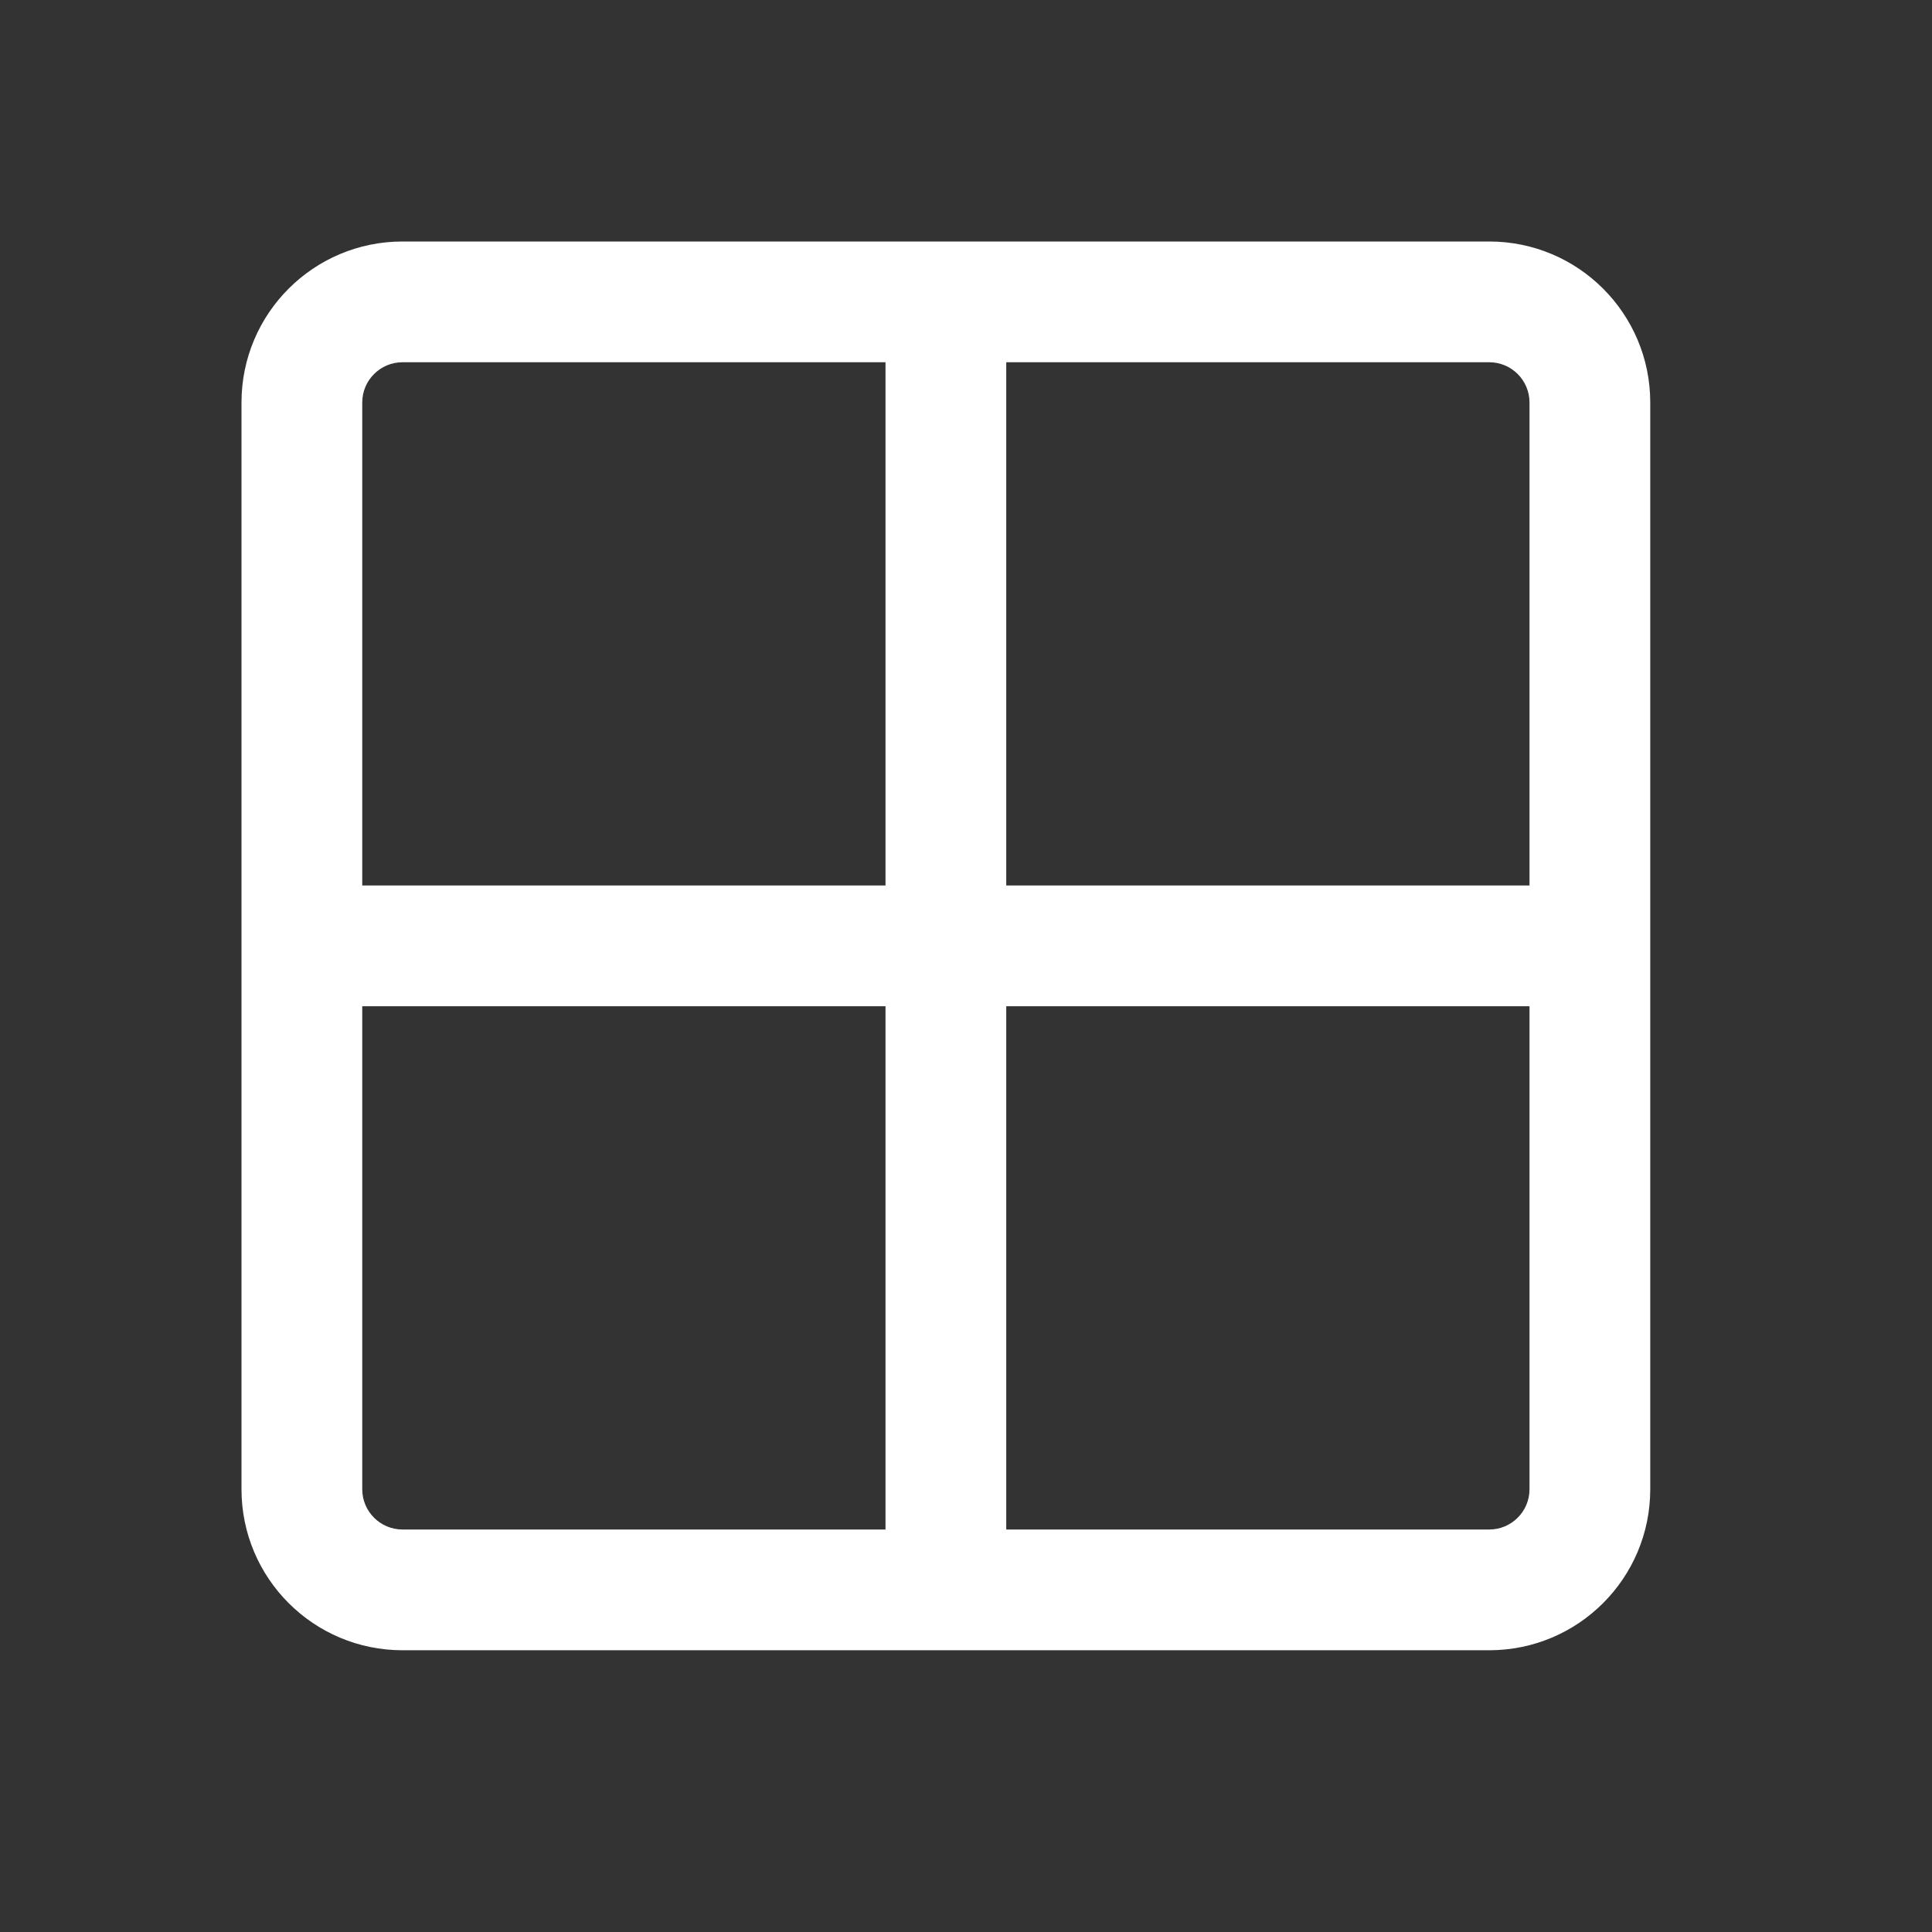 <svg width="24" height="24" viewBox="0 0 24 24" fill="none" xmlns="http://www.w3.org/2000/svg">
<rect x="0" y="0" width="24" height="24" fill="#333333" stroke="none"/>
<path fill-rule="evenodd" clip-rule="evenodd" d="M3 5C3 3.895 3.895 3 5 3H18.5C19.605 3 20.5 3.895 20.5 5V18.5C20.5 19.605 19.605 20.5 18.5 20.5H5C3.895 20.5 3 19.605 3 18.5V5ZM5 4.5H11V11H4.5V5C4.5 4.724 4.724 4.5 5 4.5ZM4.5 12.5V18.5C4.5 18.776 4.724 19 5 19H11V12.5H4.5ZM12.5 12.5V19H18.5C18.776 19 19 18.776 19 18.5V12.5H12.5ZM12.5 4.5V11H19V5C19 4.724 18.776 4.5 18.5 4.5H12.5Z" fill="white"/>
</svg>
